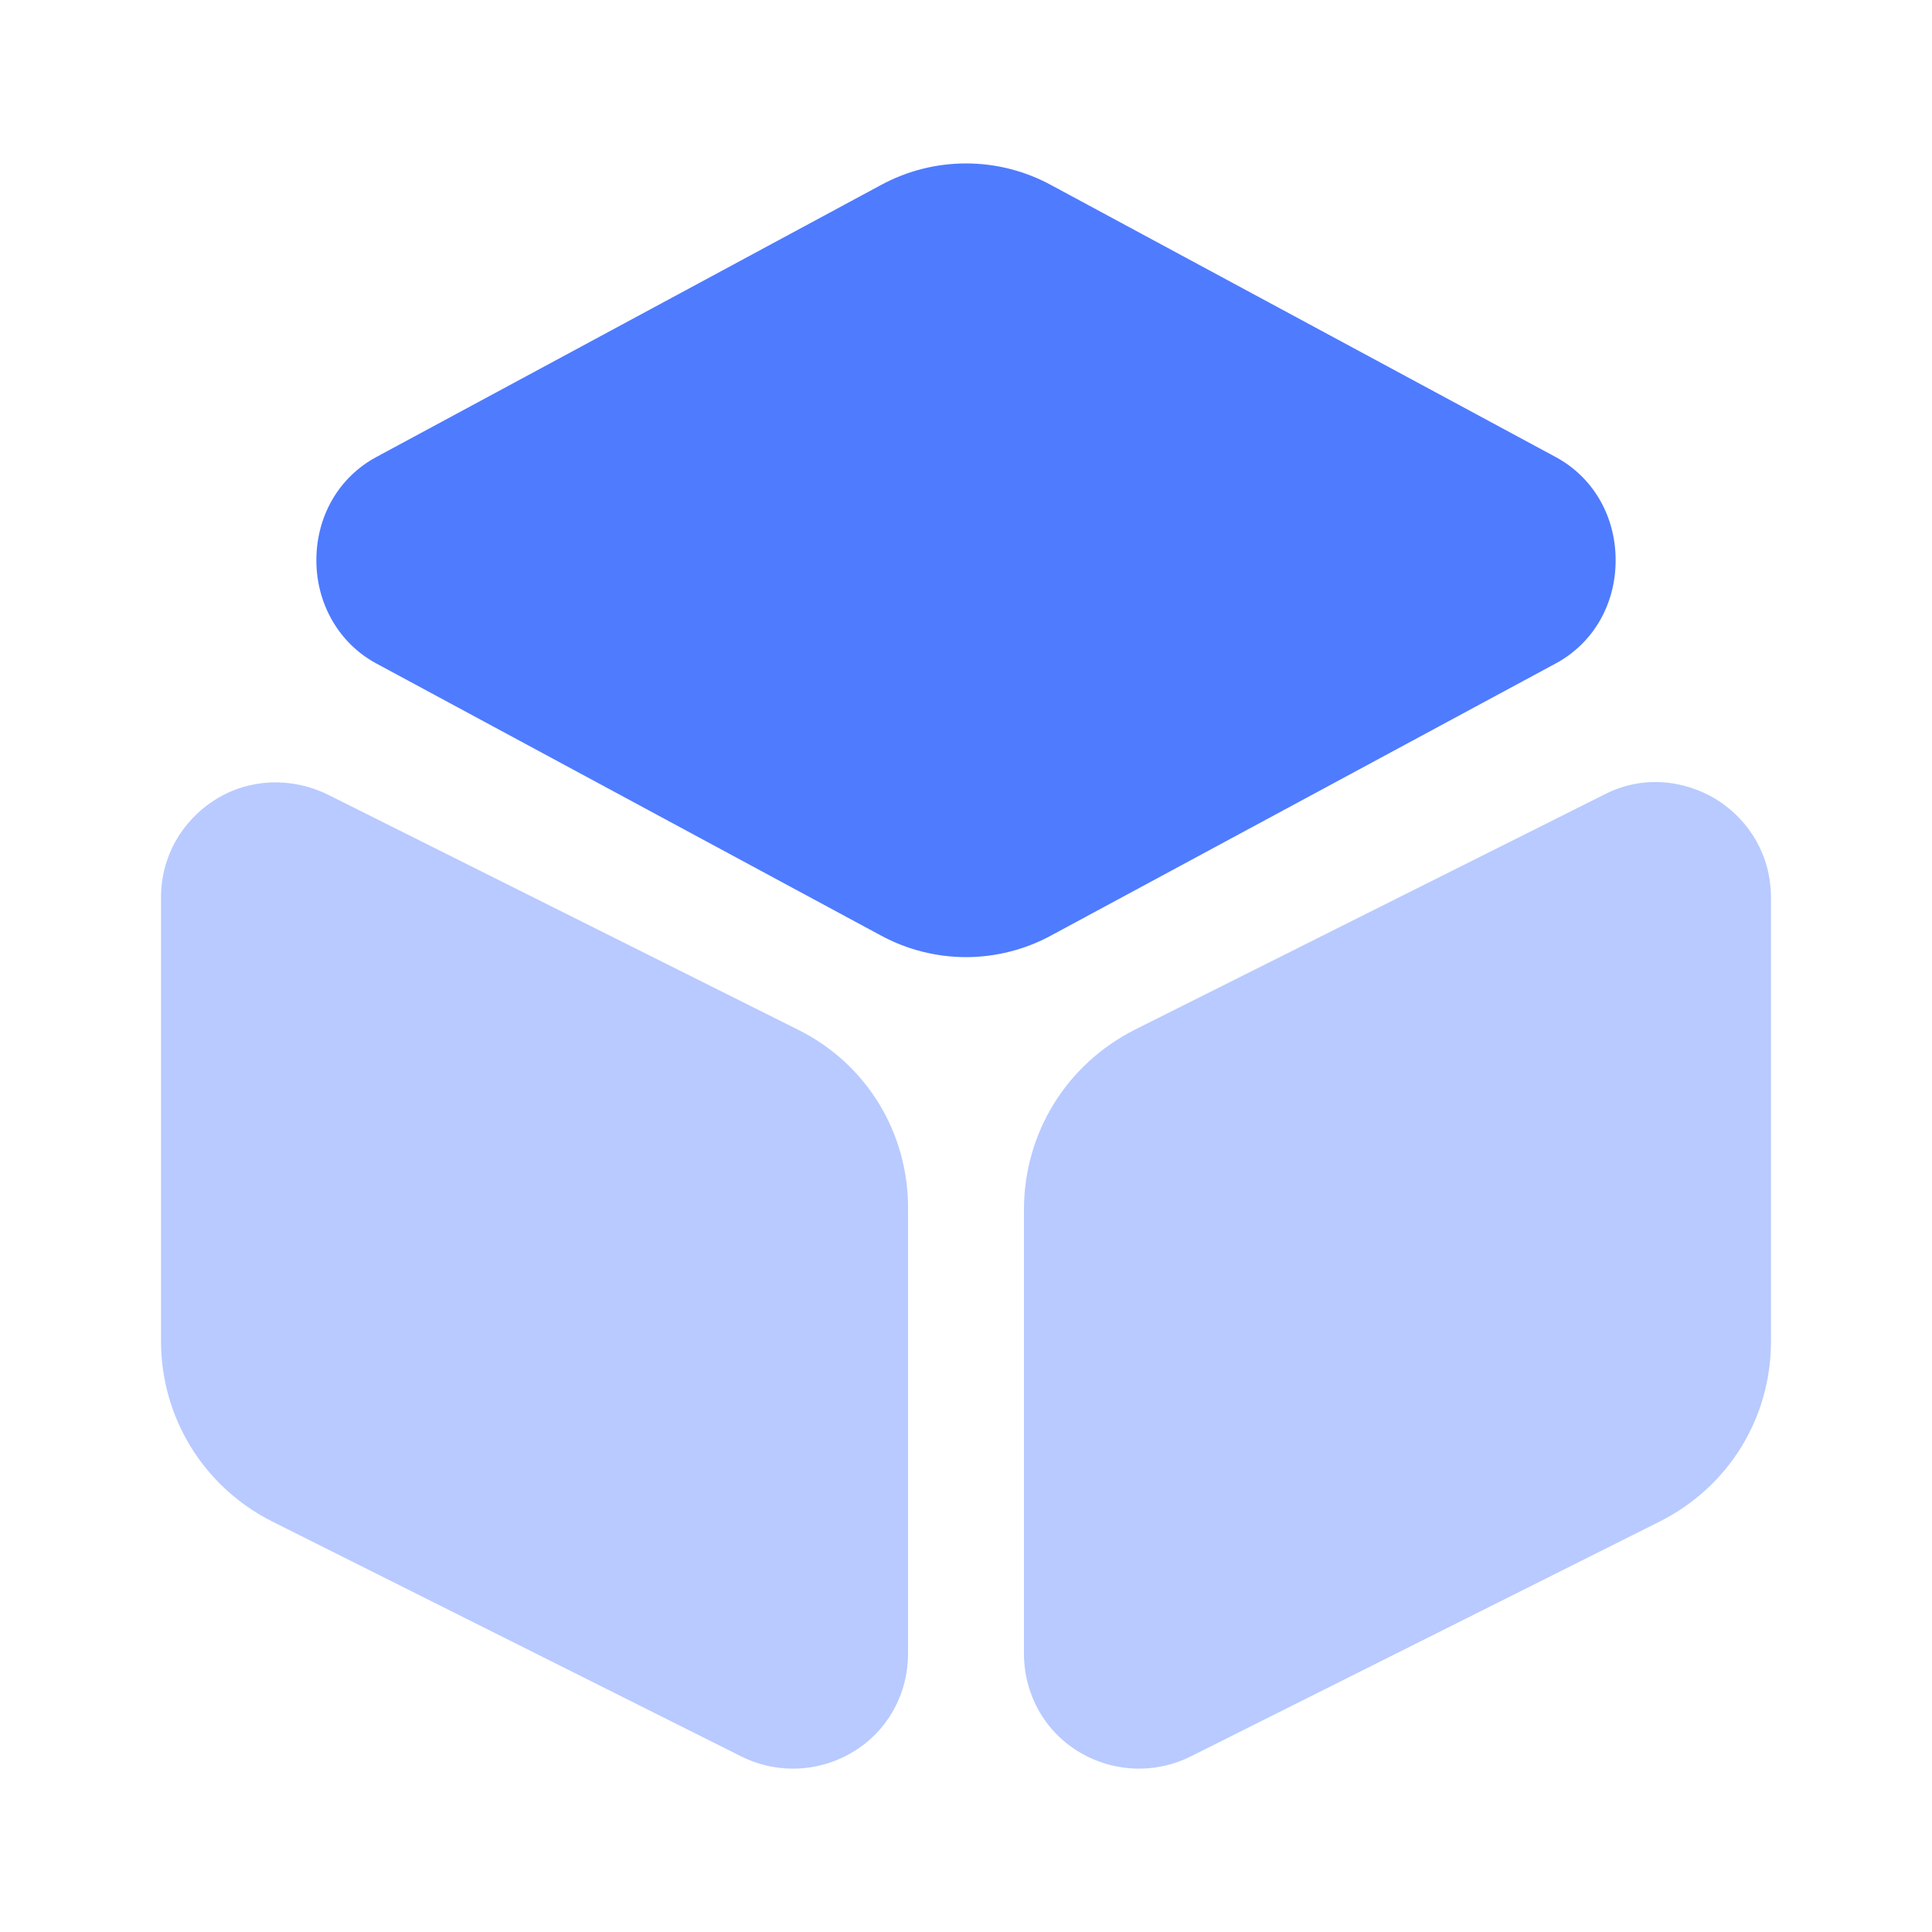 <svg width="32" height="32" viewBox="0 0 32 32" fill="none" xmlns="http://www.w3.org/2000/svg">
<path d="M25.773 7.573L17.413 3.067C16.533 2.587 15.467 2.587 14.587 3.067L6.227 7.573C5.613 7.907 5.24 8.547 5.24 9.28C5.24 10 5.613 10.653 6.227 10.986L14.587 15.493C15.027 15.733 15.52 15.853 16 15.853C16.48 15.853 16.973 15.733 17.413 15.493L25.773 10.986C26.387 10.653 26.76 10.013 26.76 9.28C26.76 8.547 26.387 7.907 25.773 7.573Z" fill="#4F7BFF"/>
<path opacity="0.4" d="M13.213 17.053L5.427 13.16C4.827 12.867 4.133 12.893 3.573 13.24C3 13.6 2.667 14.2 2.667 14.867V22.213C2.667 23.48 3.373 24.627 4.507 25.2L12.28 29.093C12.547 29.227 12.84 29.294 13.133 29.294C13.48 29.294 13.827 29.2 14.133 29.014C14.707 28.667 15.04 28.053 15.04 27.387V20.04C15.053 18.76 14.347 17.613 13.213 17.053Z" fill="#4F7BFF"/>
<path opacity="0.4" d="M28.427 13.24C27.853 12.893 27.16 12.854 26.573 13.16L18.8 17.053C17.667 17.627 16.96 18.76 16.96 20.04V27.387C16.96 28.053 17.293 28.667 17.867 29.014C18.173 29.2 18.52 29.294 18.867 29.294C19.16 29.294 19.453 29.227 19.72 29.093L27.493 25.2C28.627 24.627 29.333 23.494 29.333 22.213V14.867C29.333 14.2 29 13.6 28.427 13.24Z" fill="#4F7BFF"/>
</svg>
